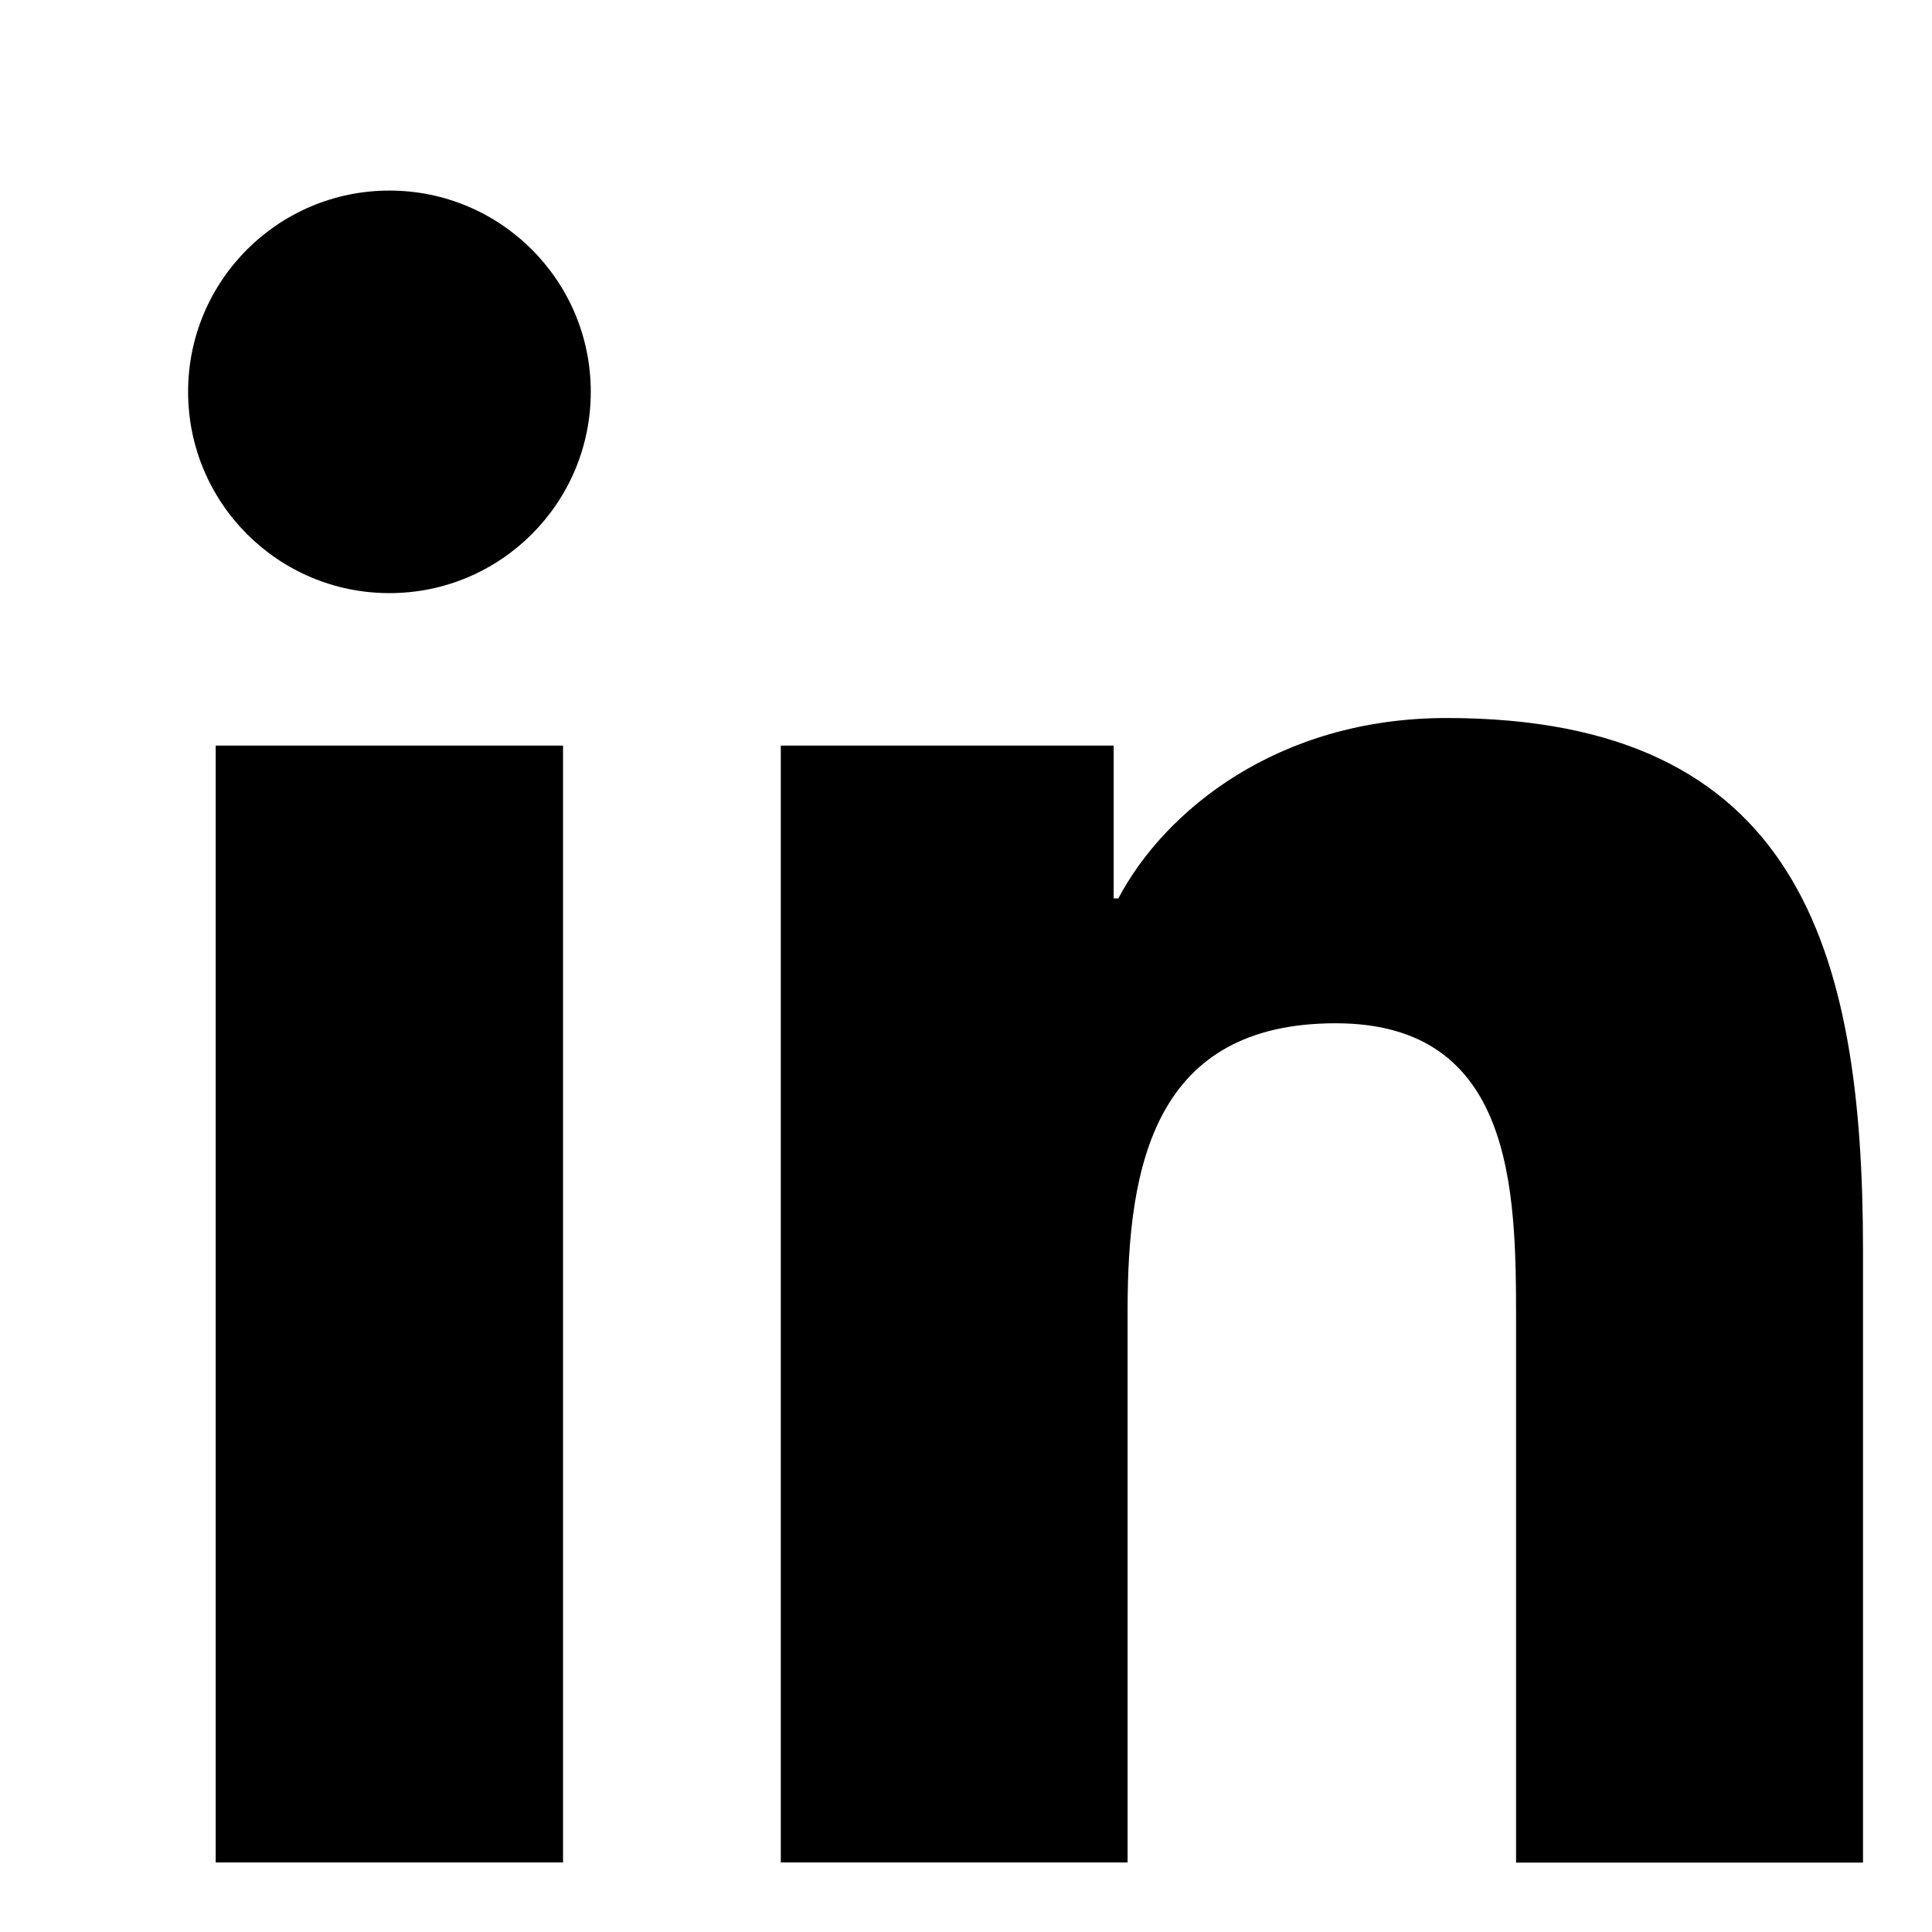 <svg width="14" height="14" viewBox="0 0 14 14" fill="none" xmlns="http://www.w3.org/2000/svg">
<g clip-path="url(#clip0_2090_4064)">
<path d="M2.822 4.298C3.628 4.298 4.281 3.645 4.281 2.839C4.281 2.034 3.628 1.381 2.822 1.381C2.016 1.381 1.363 2.034 1.363 2.839C1.363 3.645 2.016 4.298 2.822 4.298Z" fill="currentColor"/>
<path d="M5.658 5.403V13.496H8.171V9.494C8.171 8.438 8.369 7.415 9.679 7.415C10.97 7.415 10.986 8.623 10.986 9.561V13.497H13.5V9.059C13.5 6.879 13.031 5.203 10.483 5.203C9.259 5.203 8.439 5.875 8.104 6.51H8.07V5.403H5.658ZM1.563 5.403H4.08V13.496H1.563V5.403Z" fill="currentColor"/>
</g>
<defs>
<clipPath id="clip0_2090_4064">
<rect width="13" height="13" fill="white" transform="translate(0.5 0.5)"/>
</clipPath>
</defs>
</svg>
